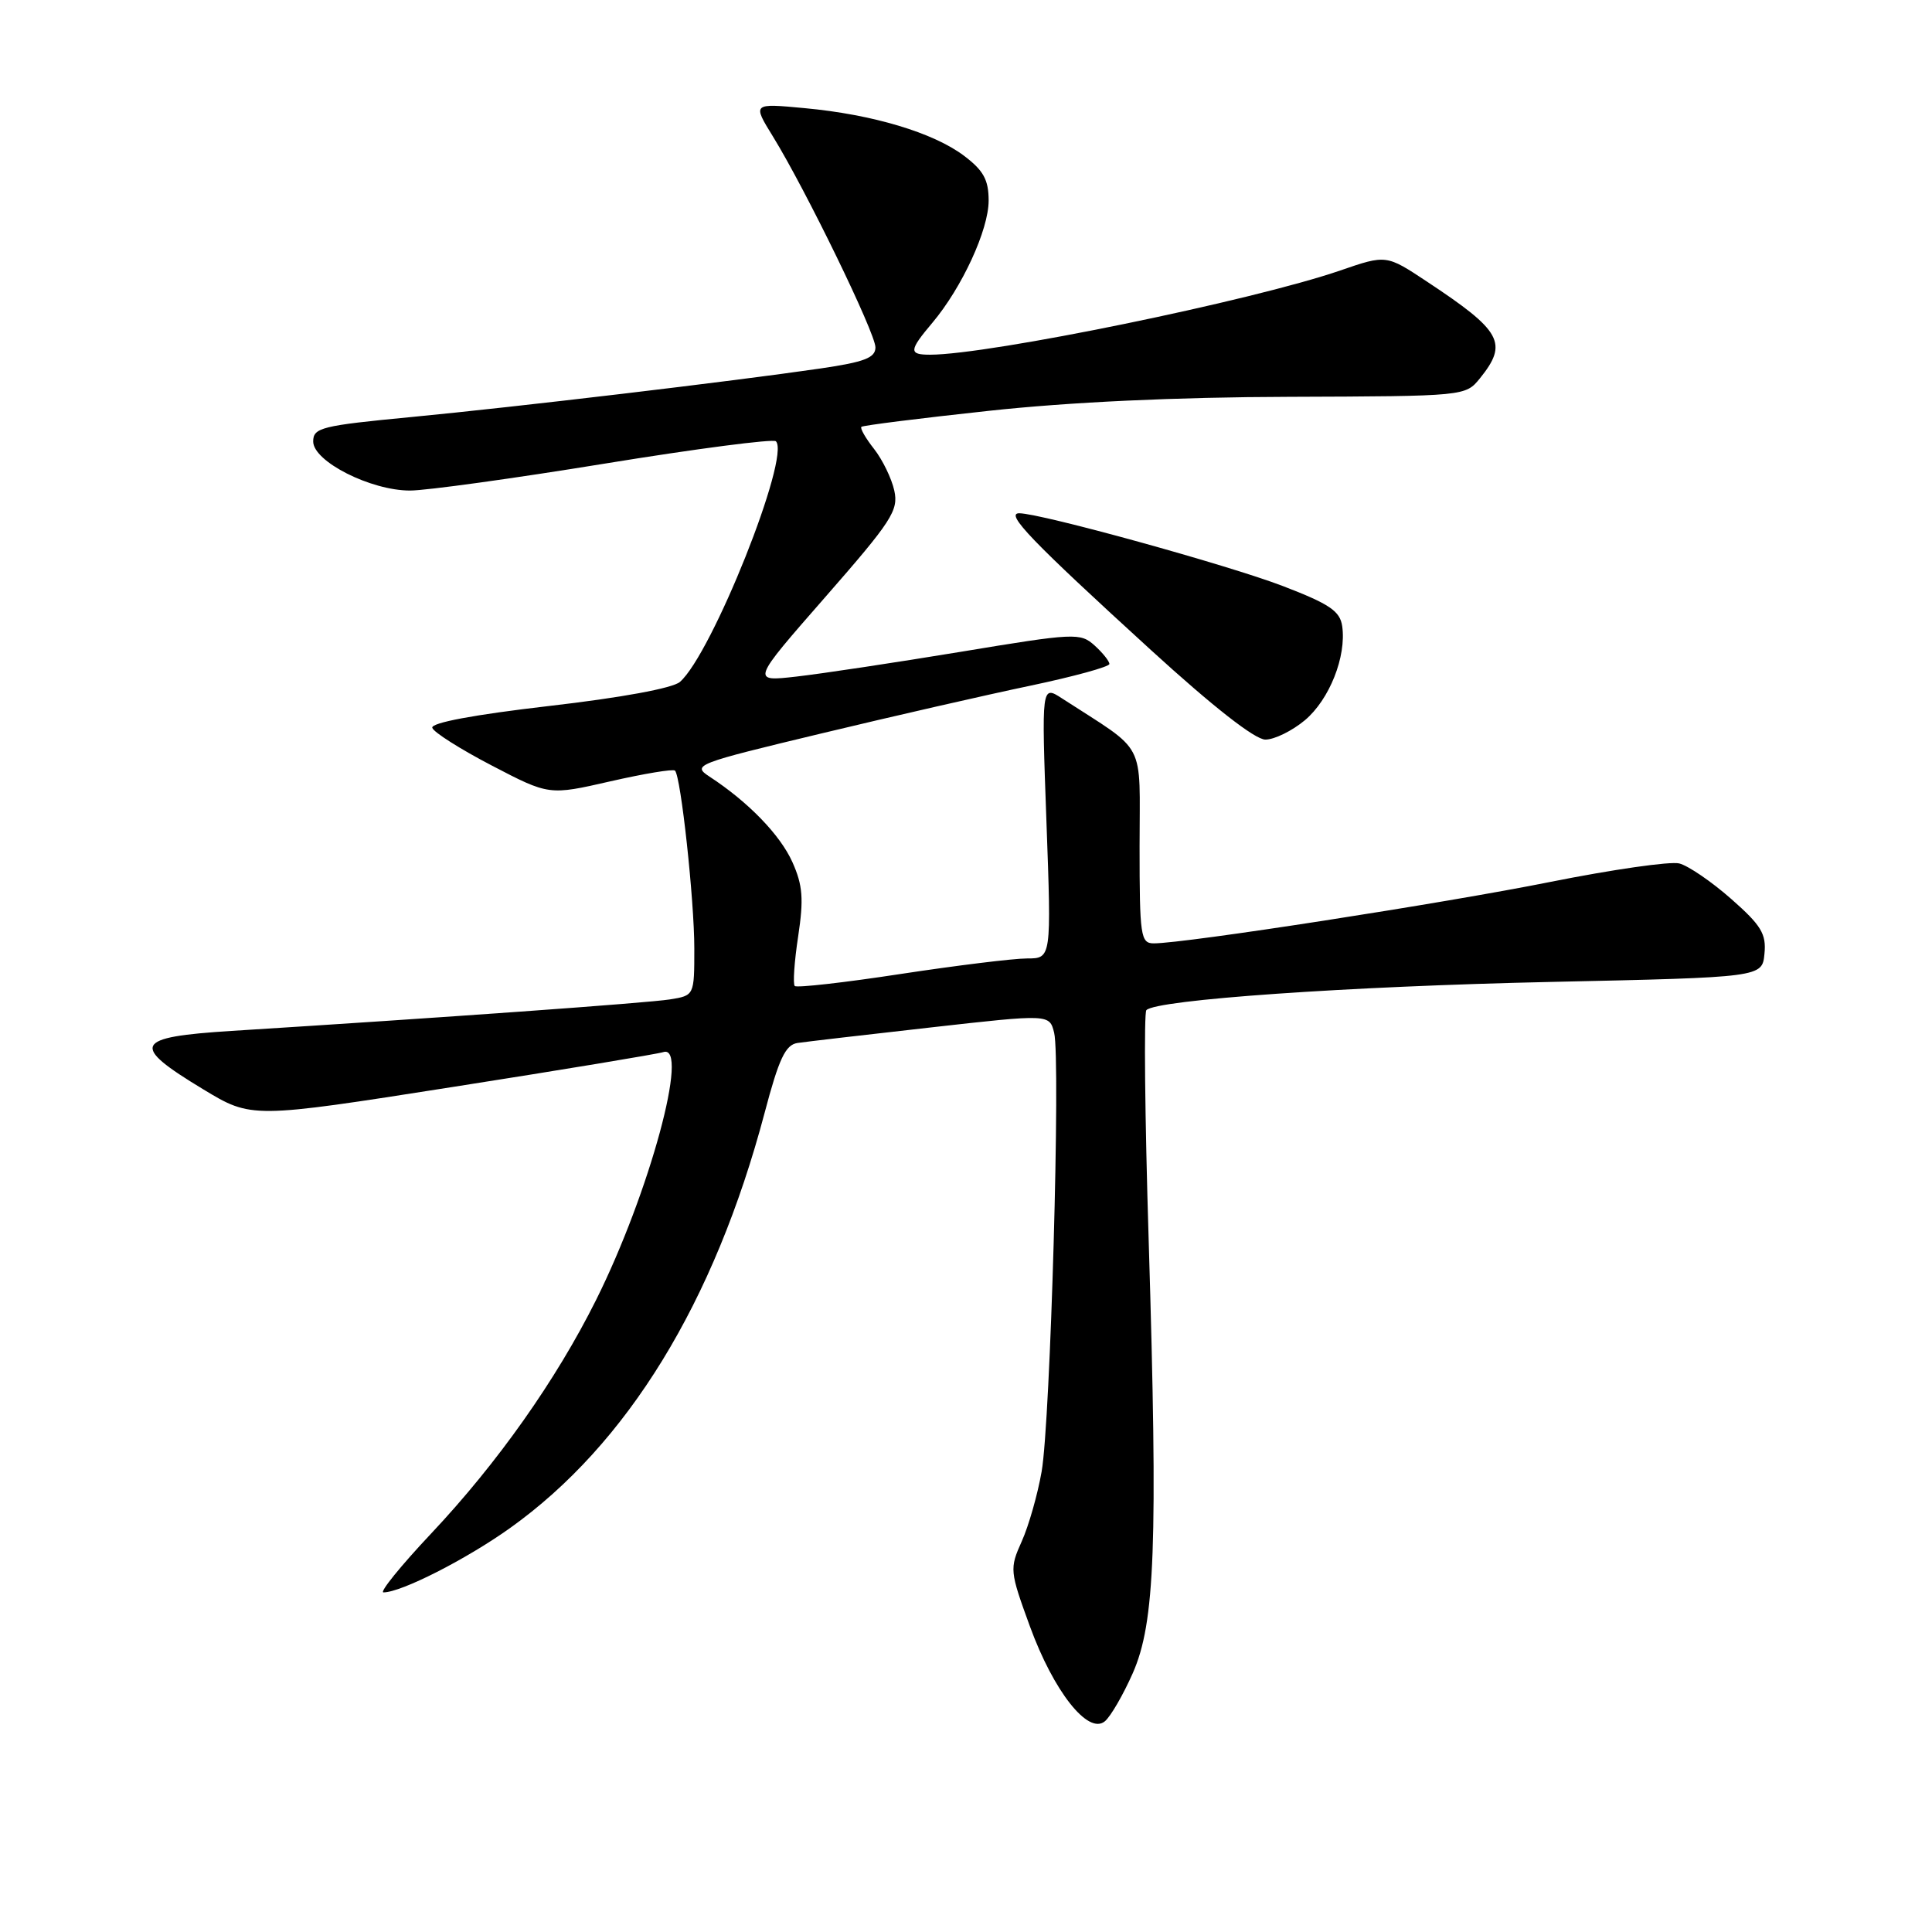 <?xml version="1.0" encoding="UTF-8" standalone="no"?>
<!DOCTYPE svg PUBLIC "-//W3C//DTD SVG 1.1//EN" "http://www.w3.org/Graphics/SVG/1.1/DTD/svg11.dtd" >
<svg xmlns="http://www.w3.org/2000/svg" xmlns:xlink="http://www.w3.org/1999/xlink" version="1.1" viewBox="0 0 256 256">
 <g >
 <path fill="currentColor"
d=" M 150.09 221.72 C 153.06 215.01 153.43 204.77 152.21 164.50 C 151.70 148.00 151.56 134.21 151.90 133.85 C 153.18 132.47 178.69 130.69 205.50 130.11 C 233.50 129.50 233.50 129.50 233.80 126.38 C 234.06 123.75 233.38 122.62 229.39 119.11 C 226.79 116.82 223.70 114.71 222.51 114.41 C 221.32 114.11 213.63 115.22 205.42 116.86 C 191.38 119.68 157.03 125.00 152.89 125.00 C 151.14 125.00 151.00 124.08 151.00 112.13 C 151.00 97.84 152.08 99.90 140.75 92.56 C 138.00 90.77 138.00 90.77 138.66 108.89 C 139.32 127.00 139.32 127.00 136.08 127.00 C 134.30 127.00 126.76 127.93 119.32 129.06 C 111.88 130.20 105.58 130.91 105.31 130.65 C 105.05 130.38 105.25 127.43 105.76 124.08 C 106.51 119.11 106.37 117.31 105.00 114.24 C 103.38 110.63 99.16 106.27 94.02 102.91 C 91.67 101.37 92.15 101.19 108.86 97.18 C 118.35 94.90 130.82 92.05 136.56 90.85 C 142.30 89.64 147.00 88.35 147.00 87.98 C 147.00 87.61 146.12 86.51 145.04 85.53 C 143.15 83.83 142.44 83.86 127.29 86.37 C 118.60 87.80 108.81 89.28 105.52 89.65 C 99.54 90.33 99.54 90.33 109.34 79.13 C 118.16 69.05 119.08 67.64 118.50 65.01 C 118.15 63.41 116.94 60.92 115.82 59.49 C 114.69 58.06 113.94 56.74 114.14 56.56 C 114.34 56.37 121.92 55.42 131.00 54.44 C 141.66 53.28 155.76 52.62 170.84 52.58 C 194.12 52.50 194.18 52.49 196.09 50.14 C 199.87 45.46 199.01 43.88 189.09 37.32 C 183.69 33.74 183.69 33.74 177.59 35.84 C 165.97 39.84 131.13 46.99 123.25 47.00 C 120.39 47.00 120.42 46.47 123.56 42.75 C 127.48 38.08 131.00 30.45 131.00 26.58 C 131.00 23.83 130.32 22.59 127.75 20.65 C 123.69 17.58 115.62 15.16 106.62 14.33 C 99.70 13.68 99.70 13.68 102.42 18.09 C 106.76 25.14 116.00 44.13 116.00 46.03 C 116.00 47.41 114.55 47.97 108.75 48.82 C 96.96 50.54 68.48 53.92 54.50 55.26 C 42.58 56.40 41.50 56.67 41.50 58.50 C 41.50 61.14 49.11 65.00 54.33 65.00 C 56.47 65.00 68.12 63.39 80.20 61.42 C 92.29 59.45 102.46 58.13 102.81 58.47 C 104.79 60.45 94.32 86.69 90.09 90.36 C 89.13 91.19 82.30 92.45 72.73 93.55 C 62.82 94.70 57.08 95.77 57.28 96.44 C 57.45 97.02 61.00 99.27 65.17 101.44 C 72.75 105.39 72.75 105.39 80.88 103.53 C 85.35 102.51 89.20 101.87 89.44 102.11 C 90.22 102.89 92.00 119.27 92.00 125.68 C 92.00 131.91 92.00 131.91 88.75 132.43 C 85.80 132.90 58.47 134.86 30.70 136.60 C 17.71 137.42 17.20 138.46 26.93 144.34 C 33.33 148.21 33.33 148.21 59.92 144.04 C 74.54 141.75 87.13 139.66 87.89 139.41 C 91.44 138.25 86.05 158.10 78.98 172.26 C 73.69 182.86 65.93 193.85 57.15 203.18 C 53.10 207.48 50.25 211.00 50.81 211.00 C 53.16 211.00 61.79 206.61 67.59 202.47 C 83.13 191.38 94.66 172.58 101.32 147.44 C 103.21 140.28 104.08 138.44 105.67 138.20 C 106.75 138.04 114.71 137.11 123.35 136.14 C 139.06 134.37 139.06 134.37 139.68 136.85 C 140.55 140.34 139.19 188.36 138.02 195.00 C 137.49 198.03 136.31 202.18 135.39 204.23 C 133.76 207.86 133.79 208.16 136.46 215.48 C 139.61 224.12 144.19 229.92 146.40 228.08 C 147.16 227.45 148.82 224.59 150.09 221.72 Z  M 172.91 95.43 C 176.16 92.69 178.42 87.00 177.85 82.98 C 177.56 80.97 176.19 80.04 170.00 77.66 C 162.72 74.87 137.97 68.03 135.06 68.01 C 133.13 68.00 136.69 71.70 152.50 86.13 C 160.75 93.66 166.29 98.00 167.67 98.00 C 168.87 98.00 171.22 96.84 172.91 95.43 Z "/>
</g>
</svg>